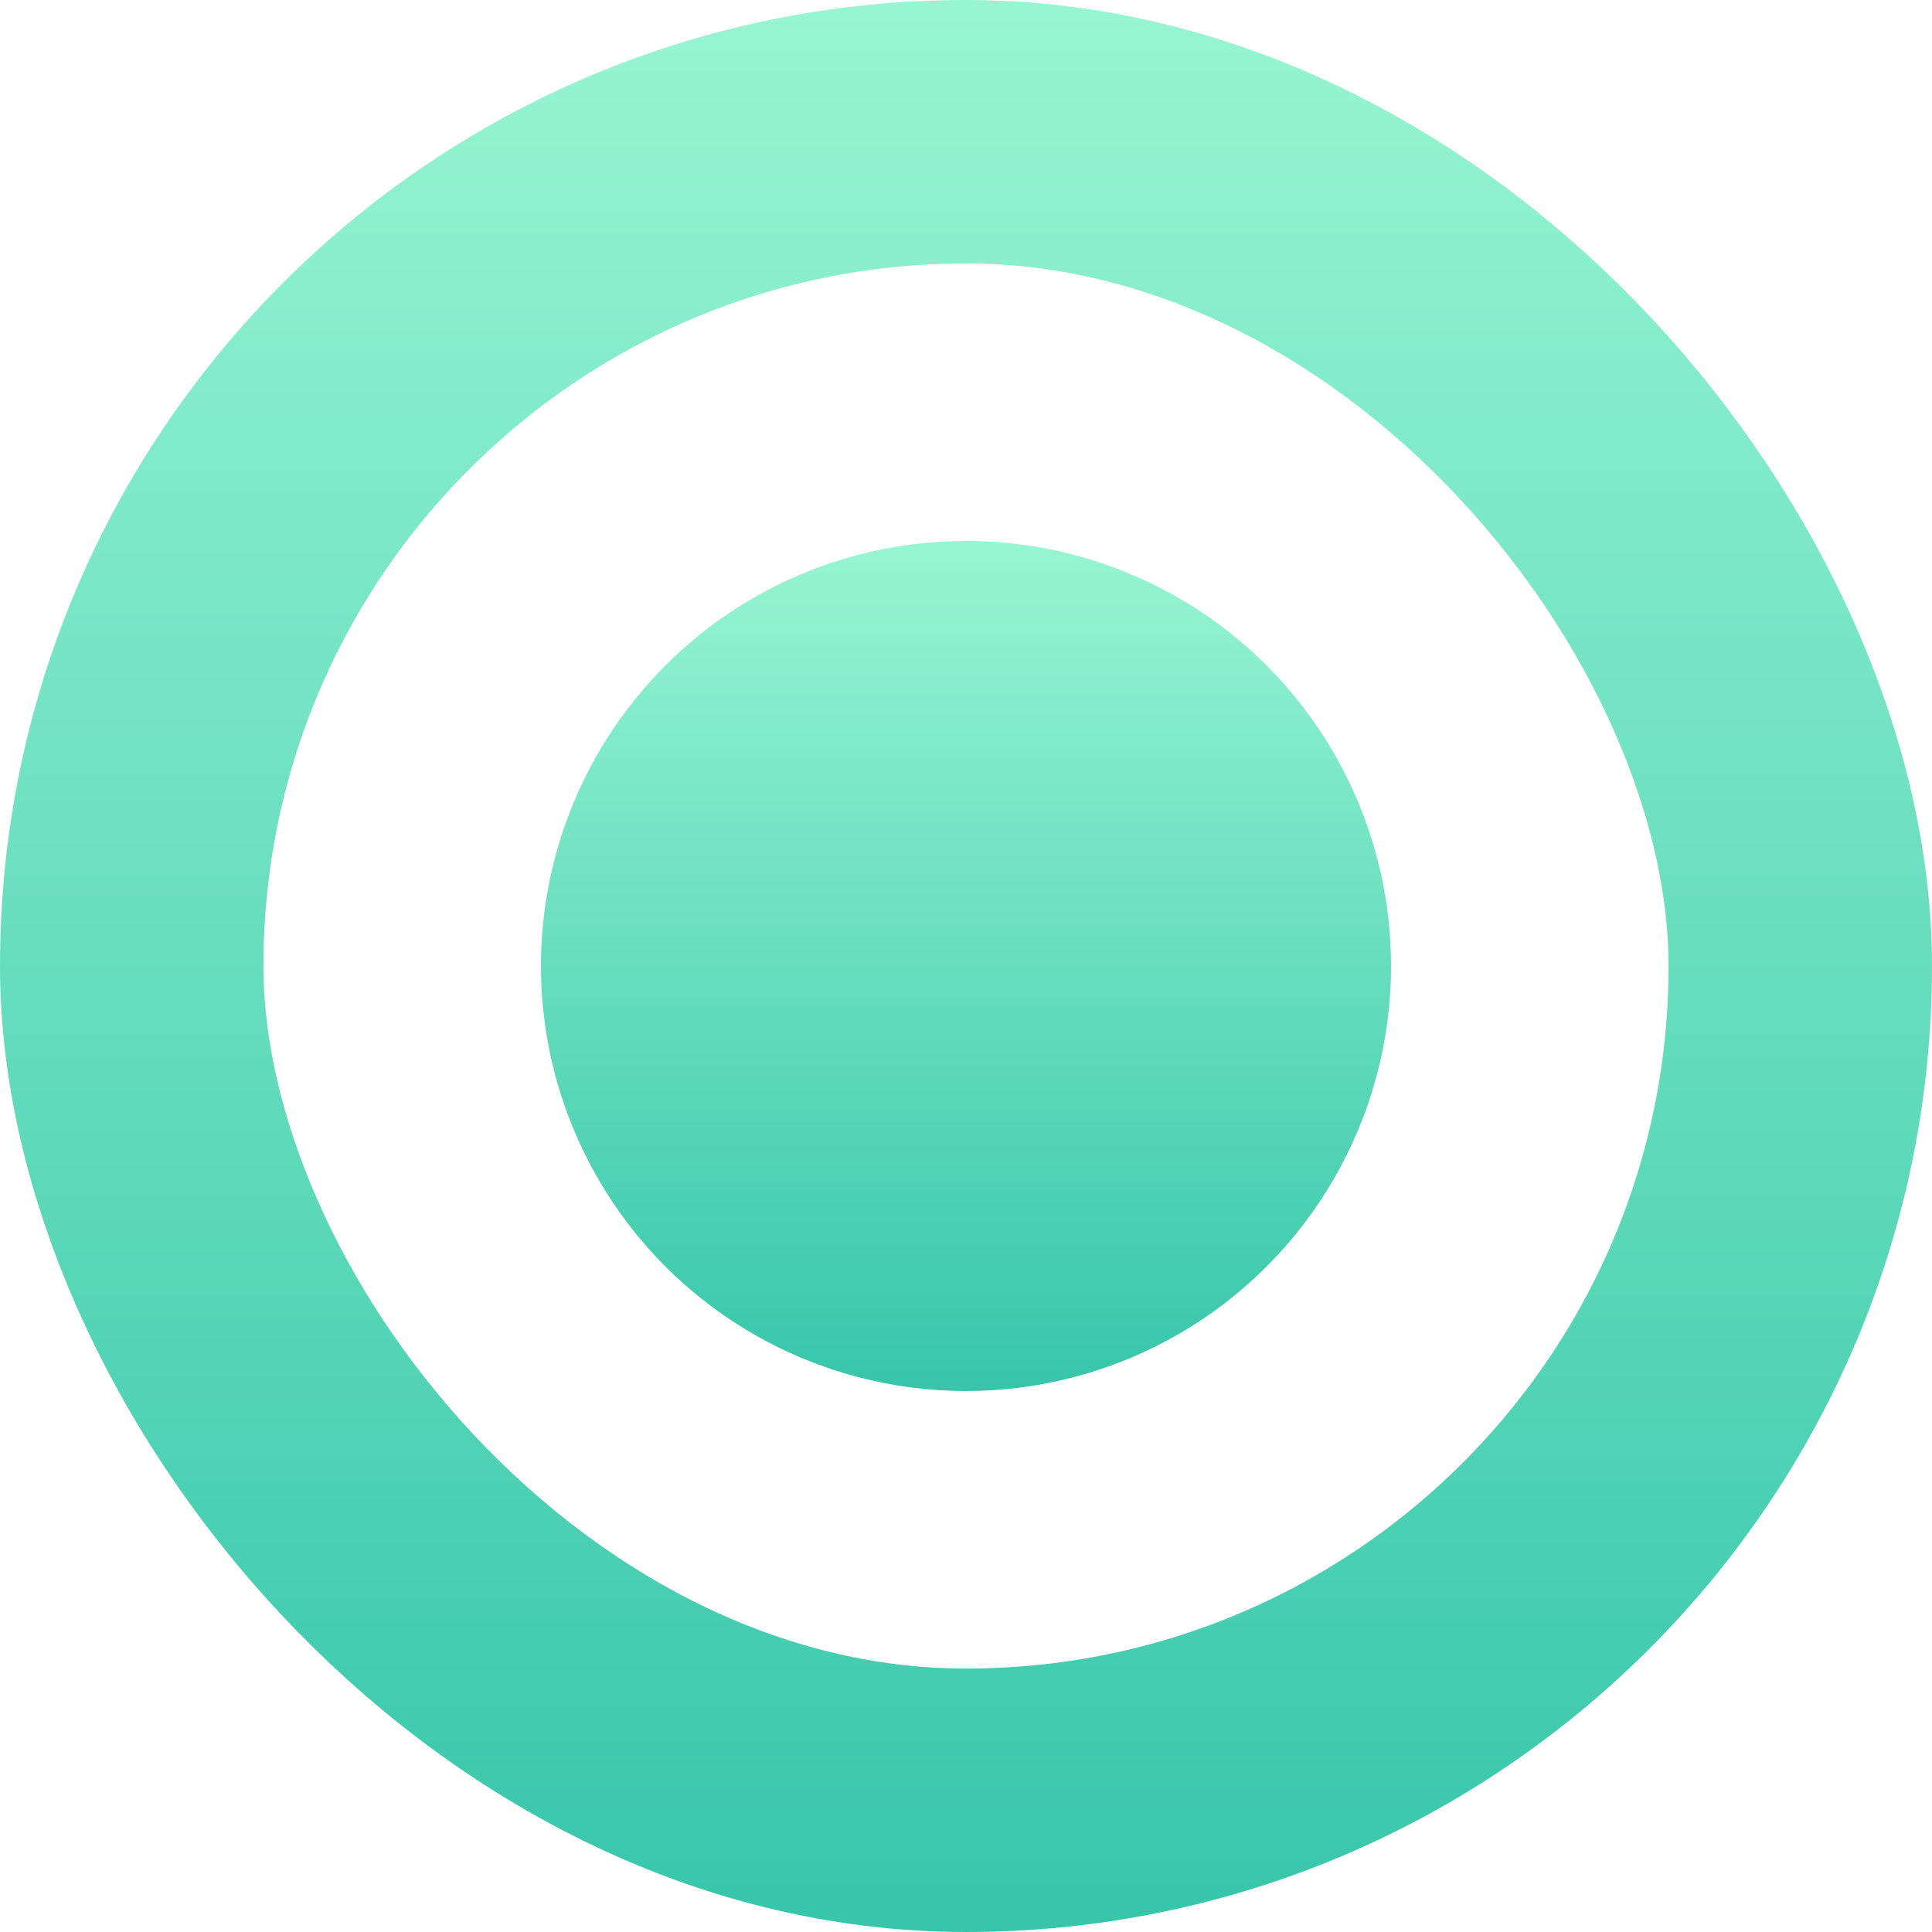 <svg width="22" height="22" viewBox="0 0 22 22" fill="none" xmlns="http://www.w3.org/2000/svg">
<rect x="1.5" y="1.5" width="19" height="19" rx="9.5" stroke="url(#paint0_linear_148_186)" stroke-width="3"/>
<circle cx="11" cy="11" r="4.84" fill="url(#paint1_linear_148_186)"/>
<defs>
<linearGradient id="paint0_linear_148_186" x1="11" y1="0" x2="11" y2="22" gradientUnits="userSpaceOnUse">
<stop stop-color="#97F5D2"/>
<stop offset="1" stop-color="#37C6AB"/>
</linearGradient>
<linearGradient id="paint1_linear_148_186" x1="11" y1="6.16" x2="11" y2="15.84" gradientUnits="userSpaceOnUse">
<stop stop-color="#97F5D2"/>
<stop offset="1" stop-color="#37C6AB"/>
</linearGradient>
</defs>
</svg>
